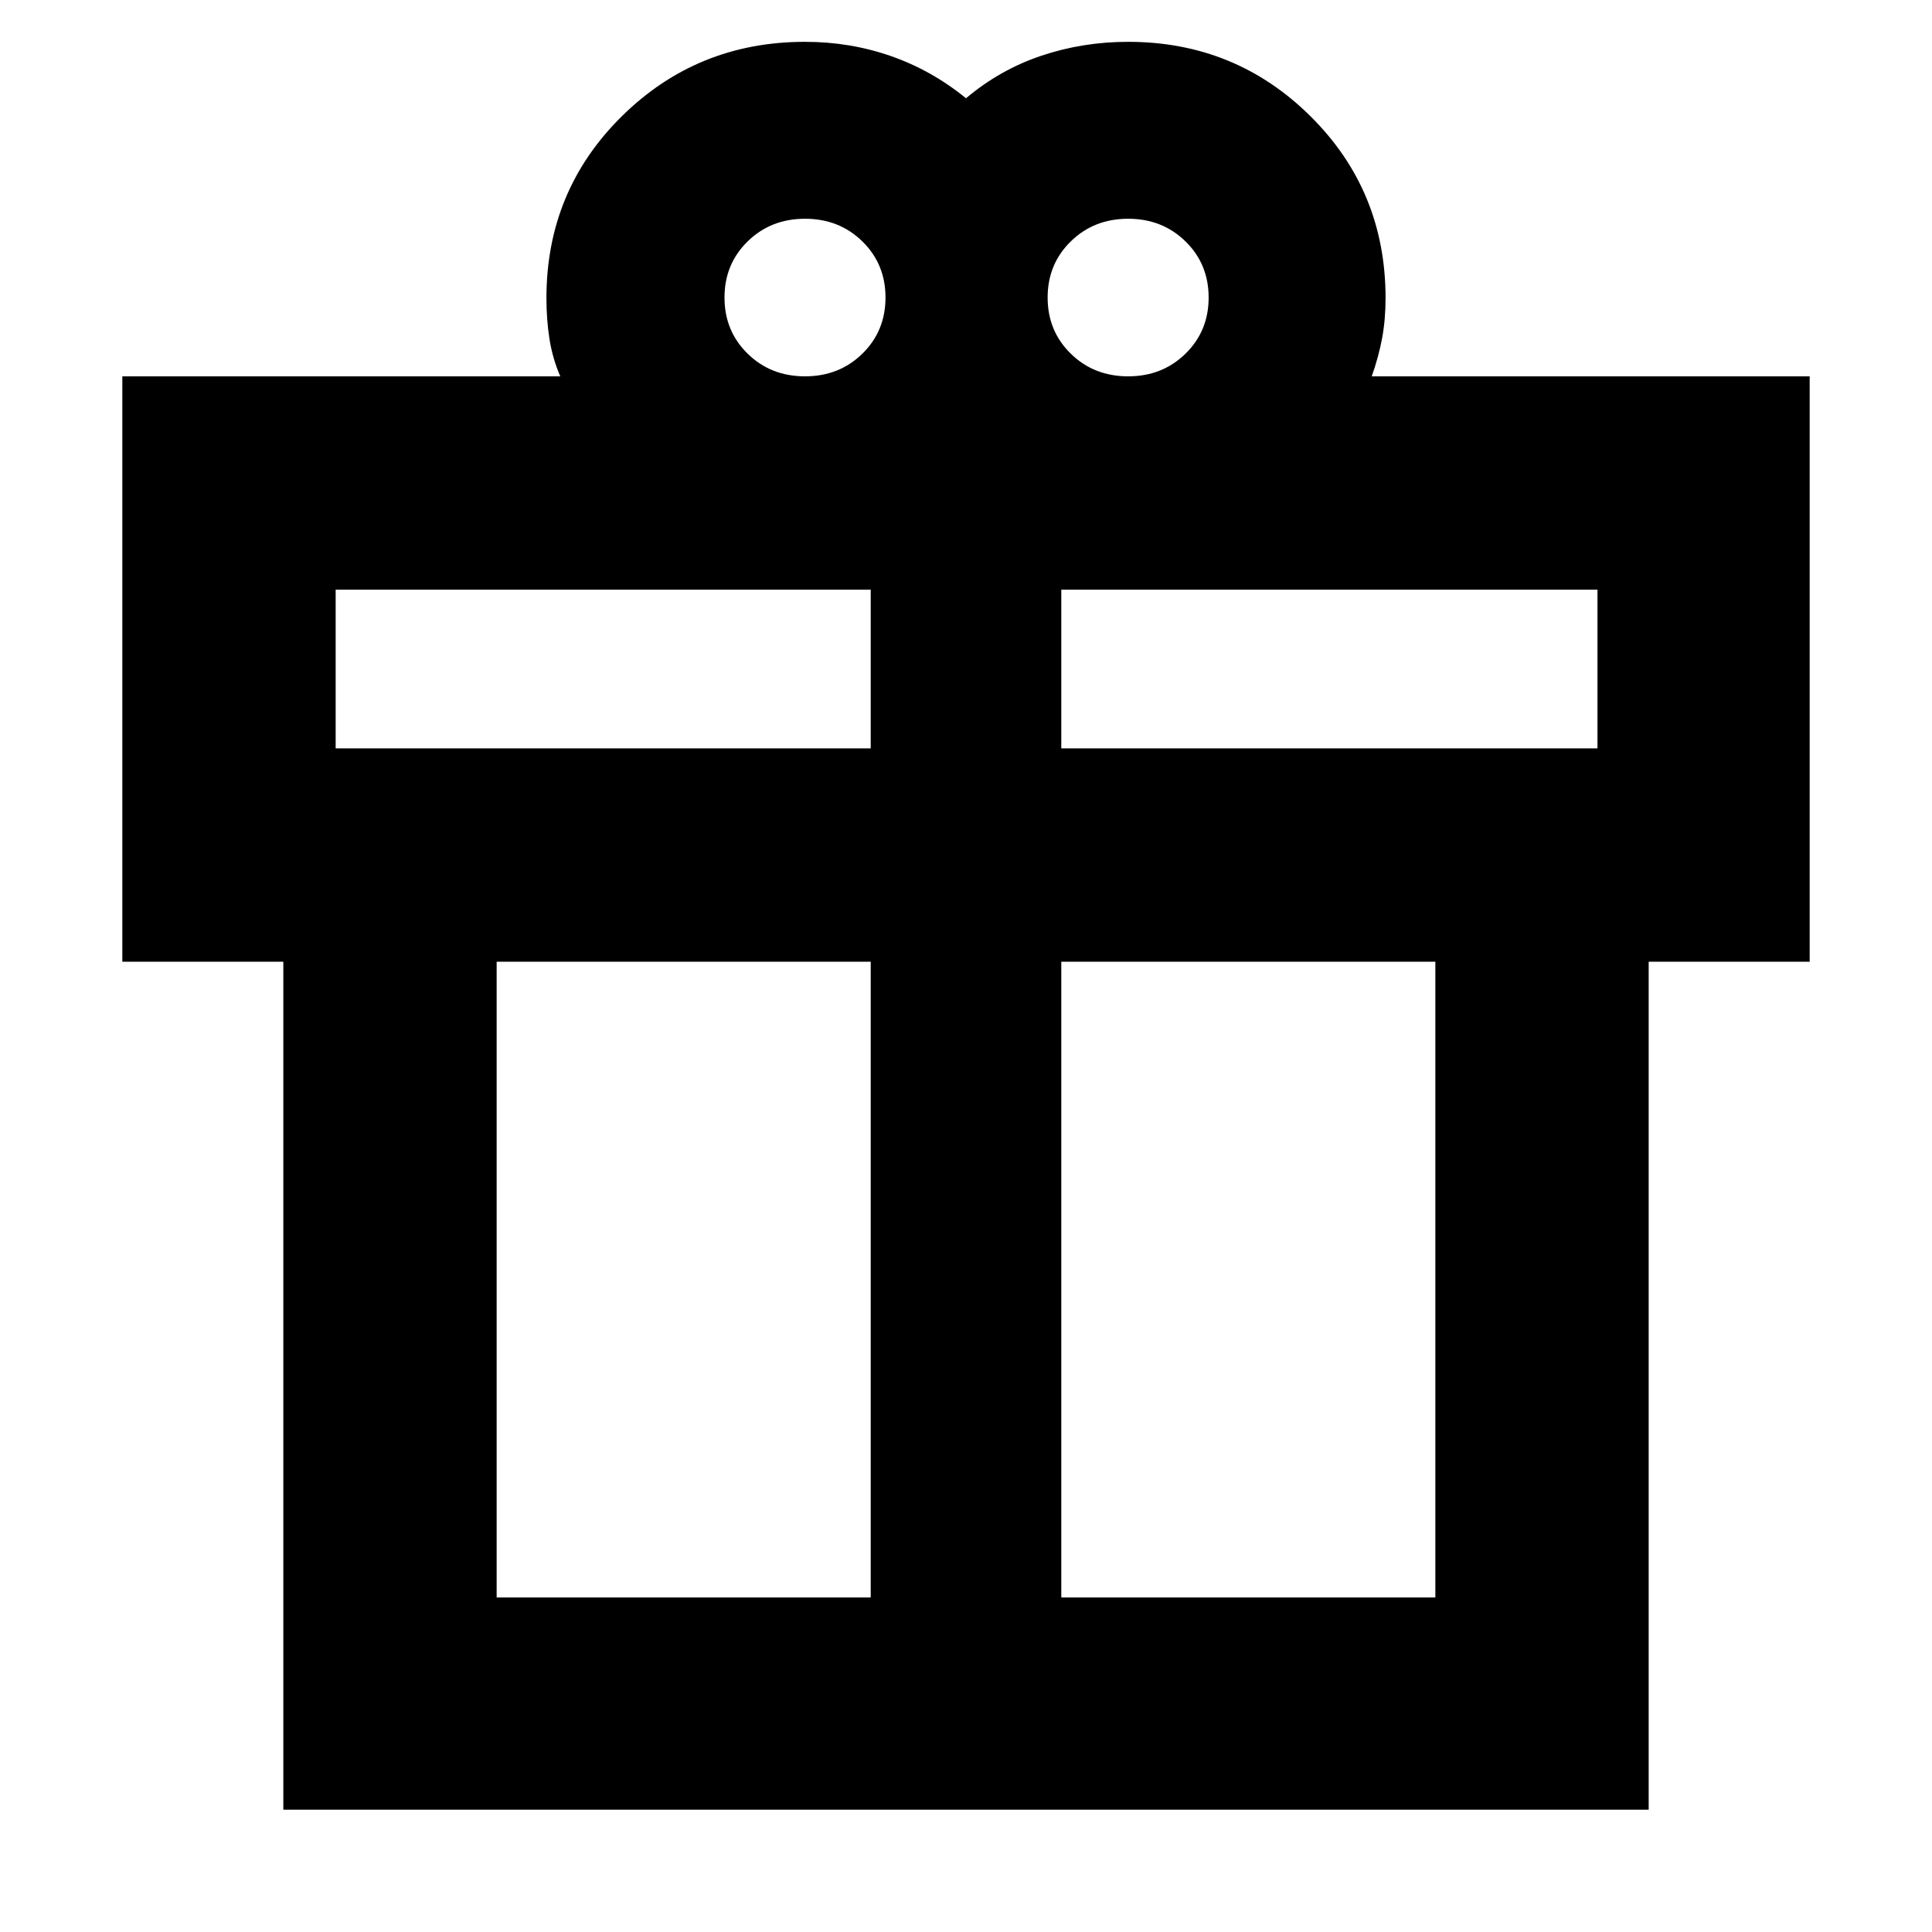<svg xmlns="http://www.w3.org/2000/svg" height="24" viewBox="0 -960 960 960" width="24"><path d="M140.782-60.782v-421.346h-80v-290.873H278.39q-3.87-9-5.37-18.635-1.5-9.635-1.5-20.234 0-53.392 37.473-90.37T400-939.218q22.435 0 42.717 7.087Q463-925.045 480-911.175q17-14.304 37.565-21.174 20.565-6.869 43-6.869 53.298 0 90.606 36.978 37.308 36.978 37.308 90.37 0 10.689-1.718 19.92-1.717 9.232-5.152 18.949h217.609v290.873h-80v421.346H140.782Zm419.783-790.523q-17 0-28.5 11.256-11.5 11.257-11.5 27.896 0 16.64 11.5 27.896t28.5 11.256q17 0 28.5-11.256t11.5-27.896q0-16.639-11.5-27.896-11.5-11.256-28.5-11.256ZM360-812.153q0 16.64 11.5 27.896t28.5 11.256q17 0 28.5-11.256t11.5-27.896q0-16.639-11.5-27.896-11.5-11.256-28.5-11.256t-28.5 11.256Q360-828.792 360-812.153ZM166.783-666.999v78.869h265.869v-78.869H166.783Zm265.869 500.781v-315.91H246.783v315.91h185.869Zm94.696 0h185.869v-315.91H527.348v315.91ZM793.782-588.13v-78.869H527.348v78.869h266.434Z"/></svg>